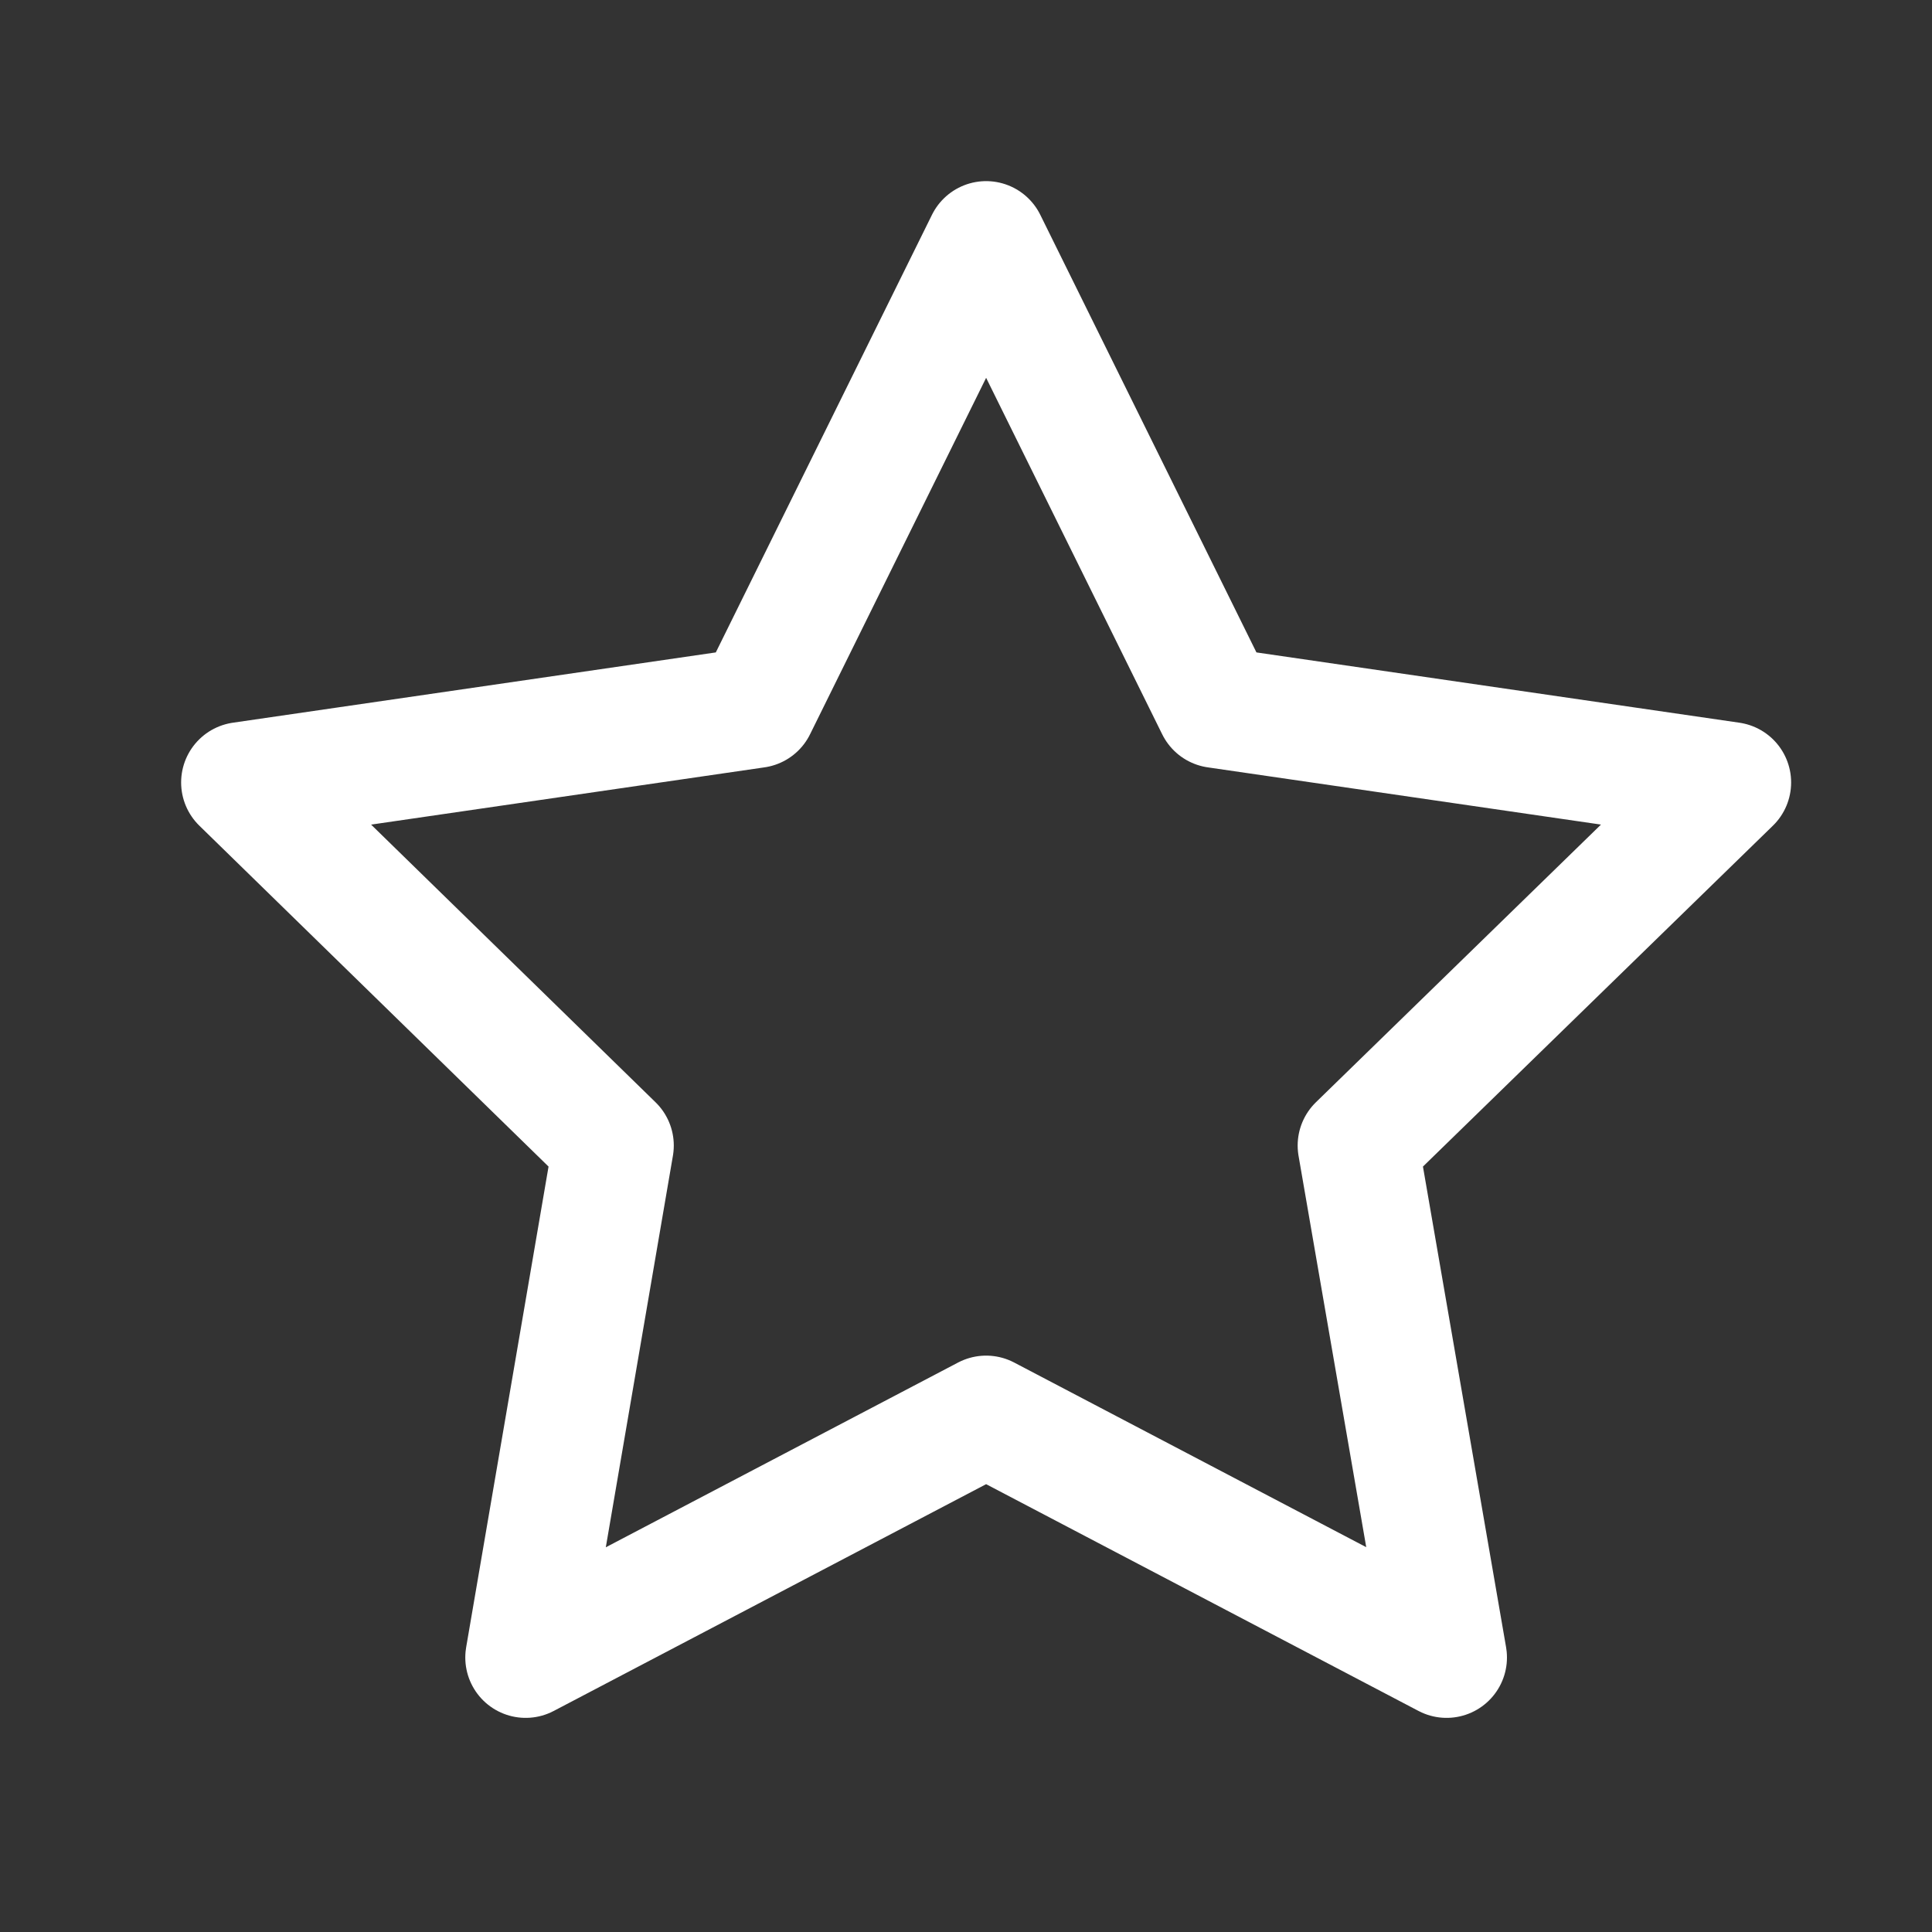 <svg width="24" height="24" viewBox="0 0 24 24" fill="none" xmlns="http://www.w3.org/2000/svg">
<rect x="0" y="0" width="24" height="24" fill="#333333" stroke="none"/>
<path d="M12.25 3L15.11 8.79L21.5 9.72L16.87 14.23L17.97 20.59L12.25 17.59L6.53 20.59L7.62 14.23L3 9.72L9.39 8.79L12.25 3Z" stroke="white" stroke-width="1.5" stroke-linecap="round" stroke-linejoin="round"/>
</svg>
